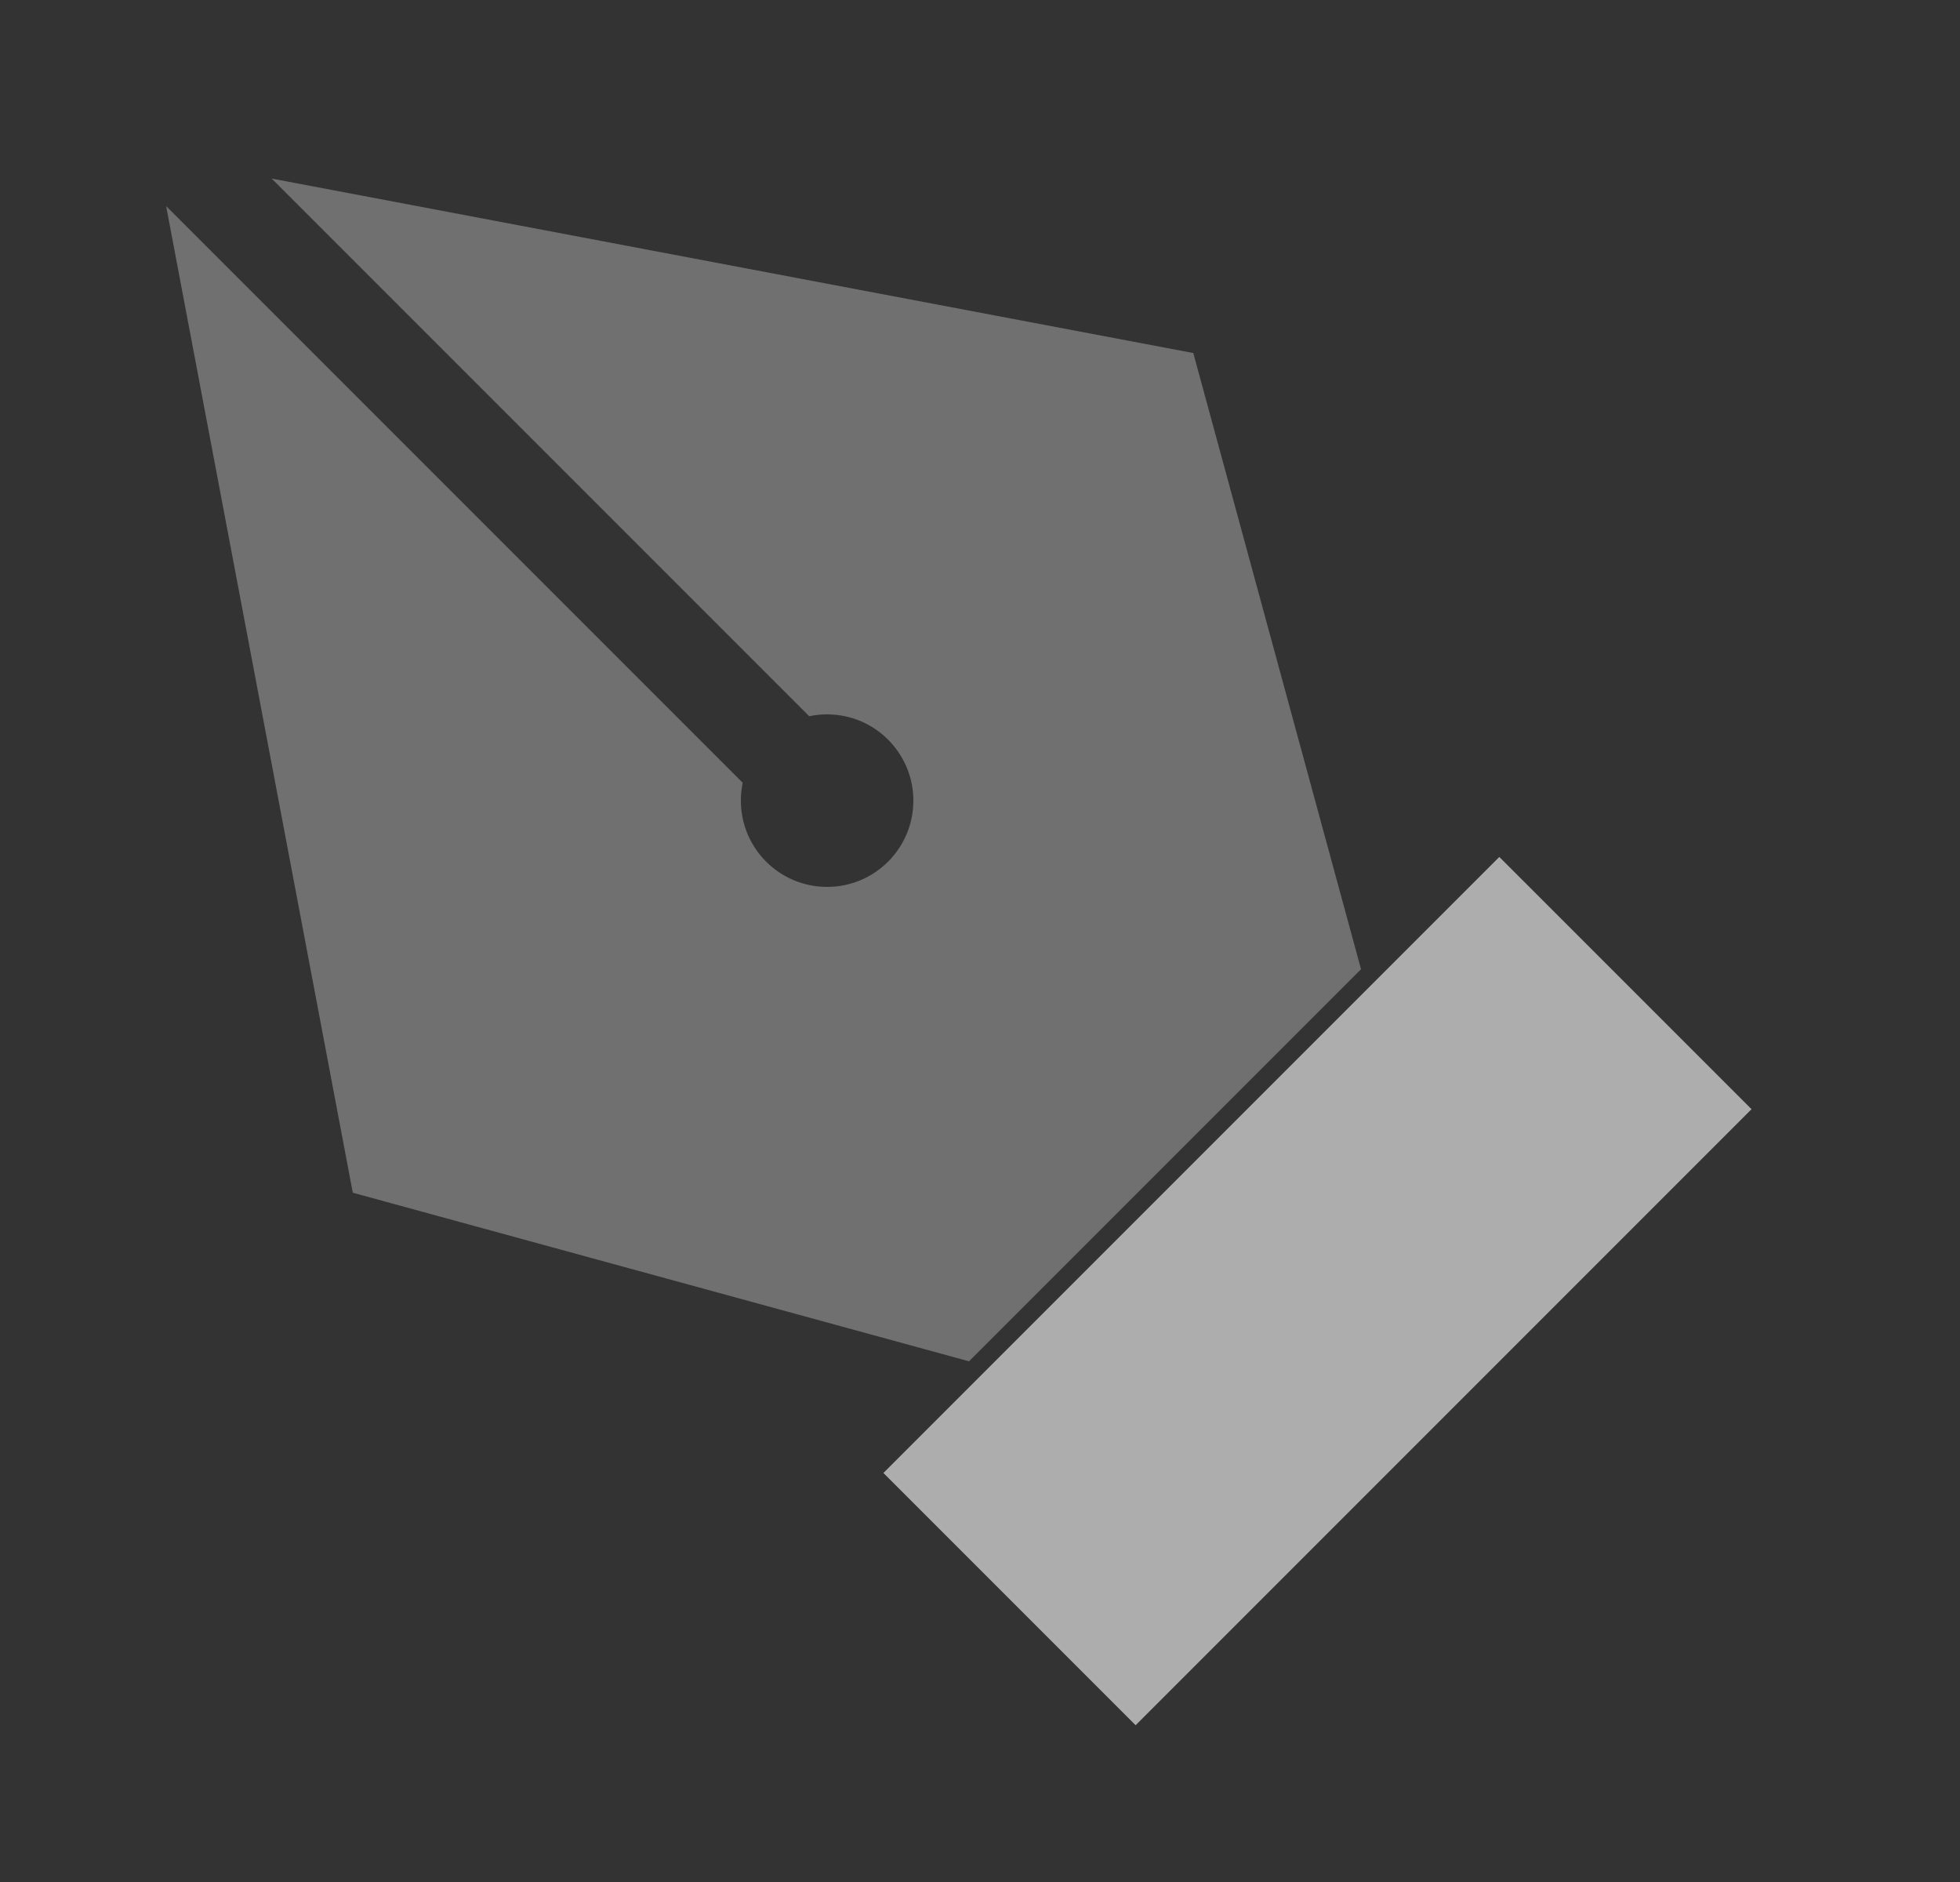 <svg width="25" height="24" viewBox="0 0 25 24" fill="none" xmlns="http://www.w3.org/2000/svg">
<rect x="0" y="0" width="25" height="24" fill="#333333" stroke="none"/>
<path d="M19.124 10.928L11.268 18.784L14.485 22.001L22.341 14.145L19.124 10.928Z" fill="white" fill-opacity="0.6"/>
<path fill-rule="evenodd" clip-rule="evenodd" d="M2.119 2.628L9.473 9.982C9.458 10.056 9.45 10.132 9.45 10.21C9.45 10.818 9.942 11.31 10.55 11.31C11.157 11.31 11.65 10.818 11.65 10.21C11.65 9.603 11.157 9.11 10.55 9.11C10.471 9.11 10.395 9.118 10.322 9.134L3.465 2.277L15.21 4.5H15.22L17.36 12.36L12.36 17.36L4.5 15.21L2.119 2.628Z" fill="white" fill-opacity="0.3"/>
</svg>
